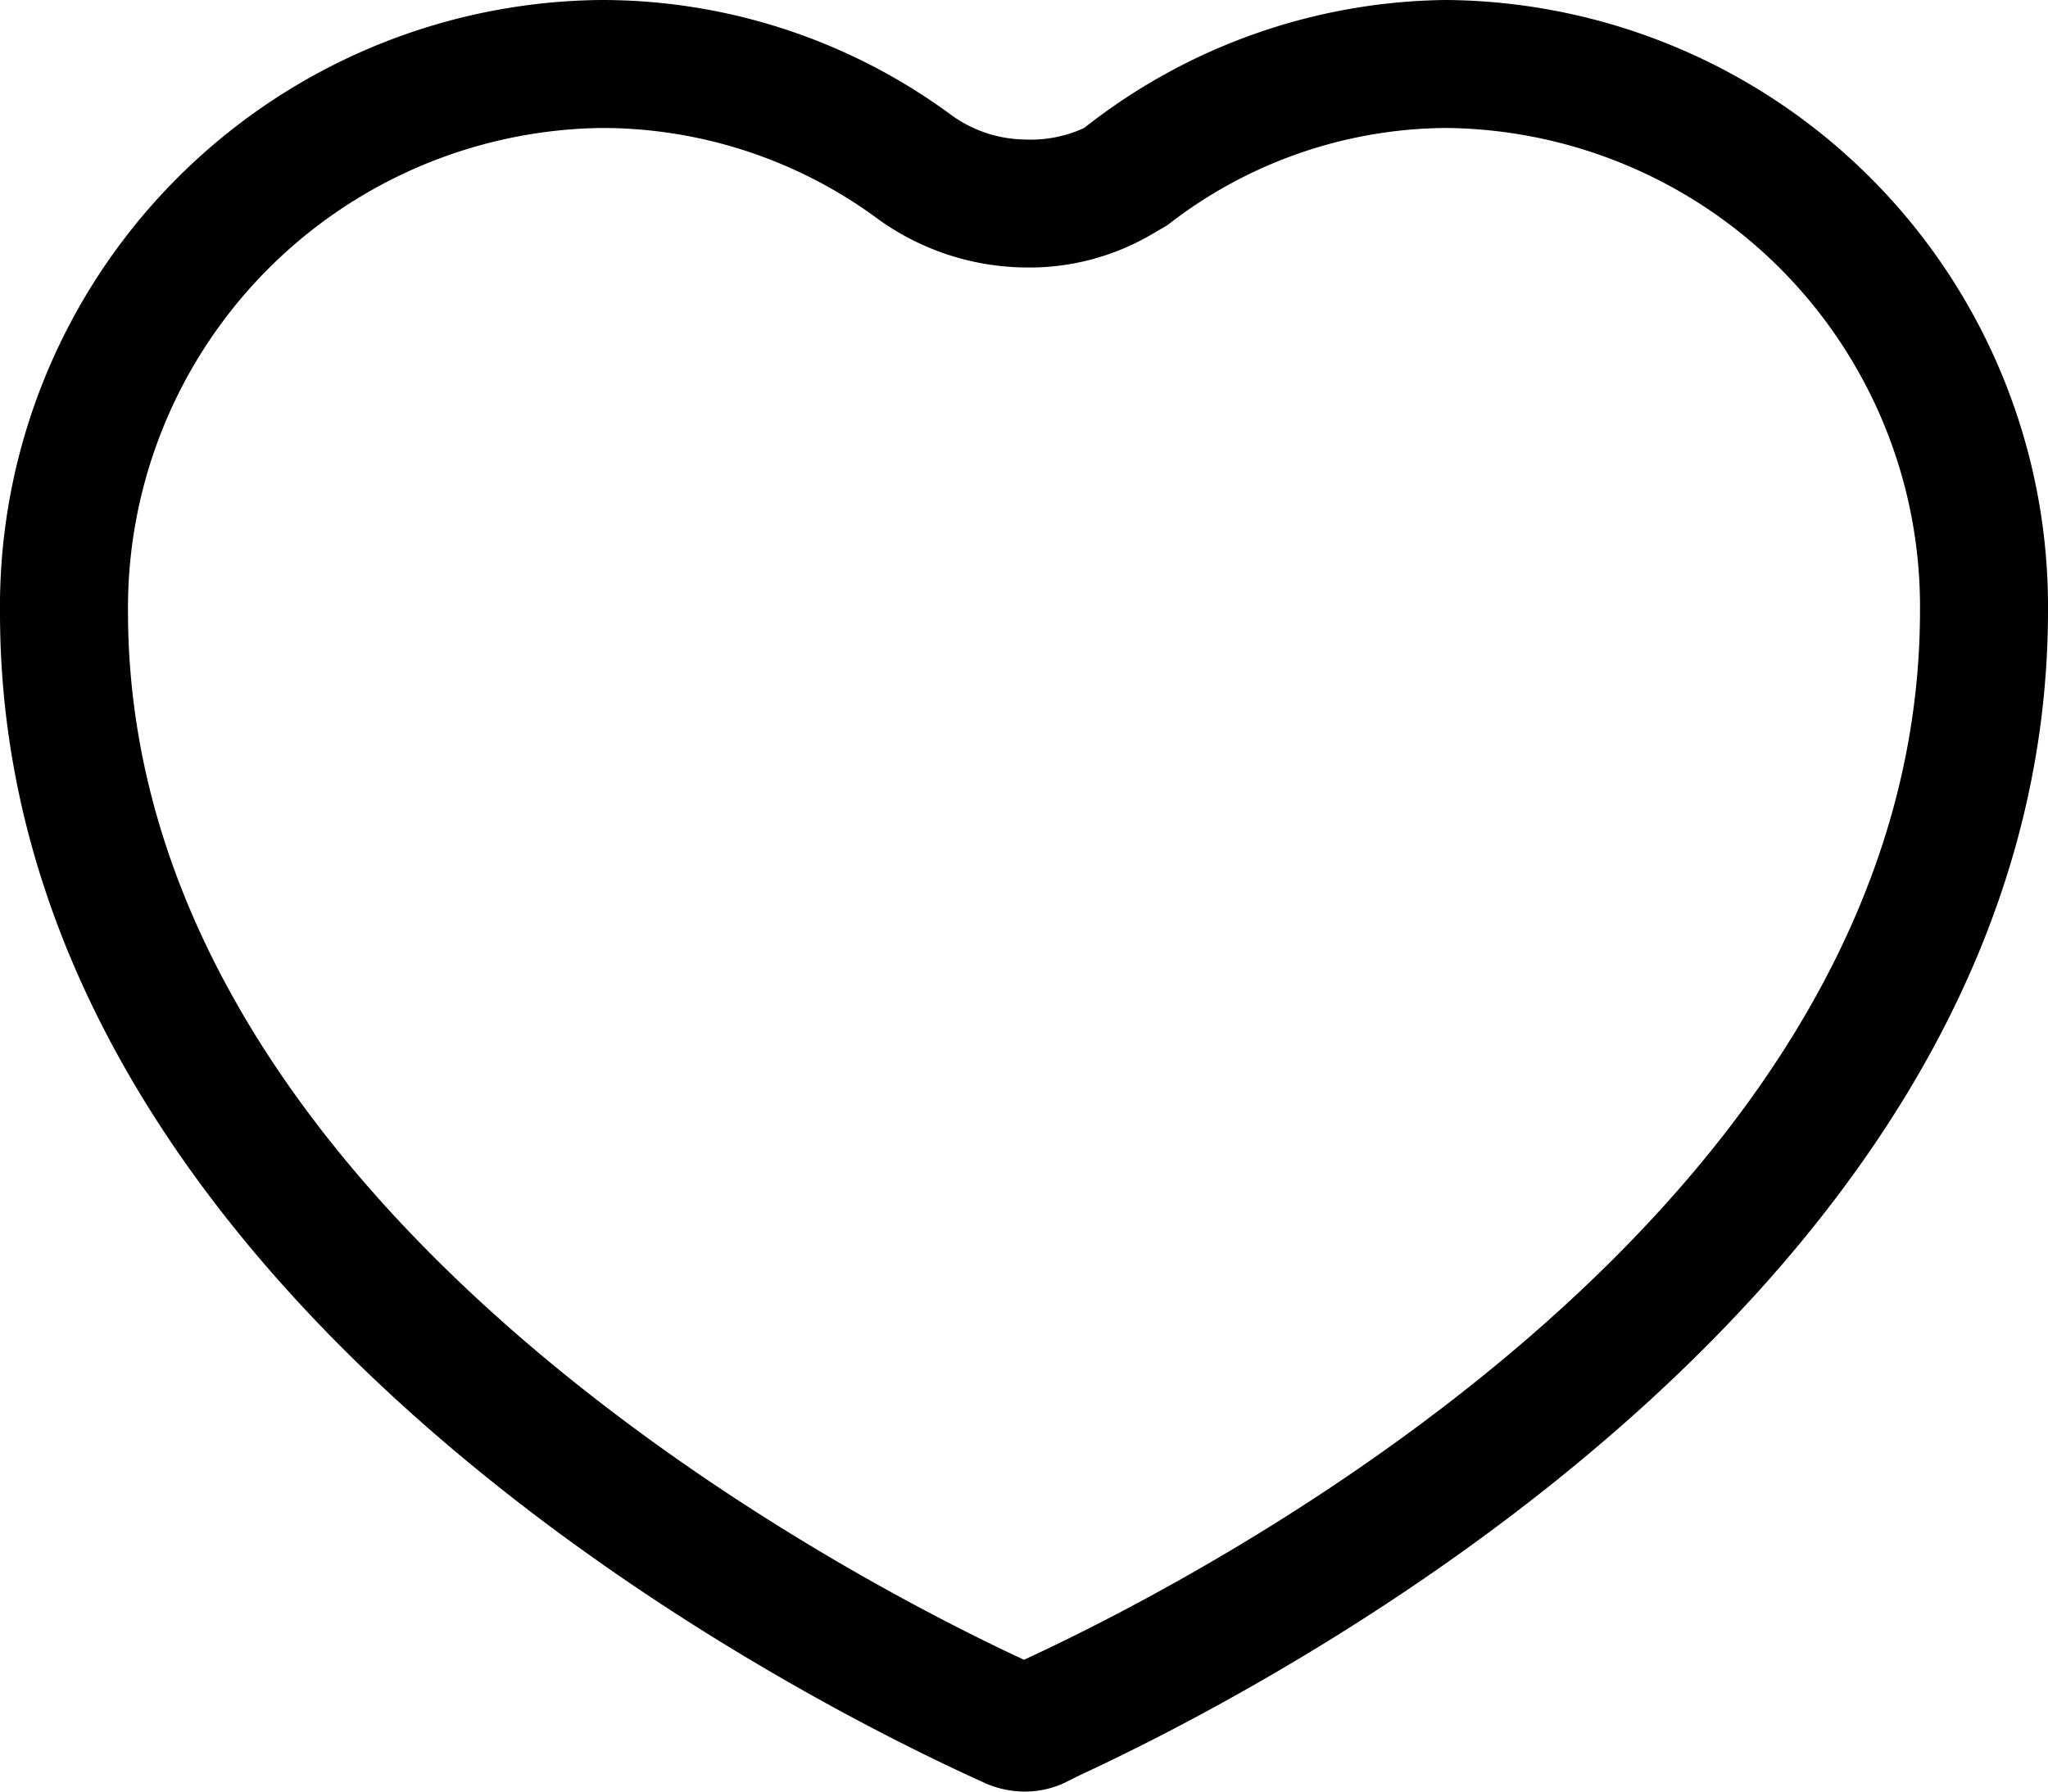 <svg xmlns="http://www.w3.org/2000/svg" viewBox="0 0 16 14"><g id="Capa_2" data-name="Capa 2"><g id="Capa_1-2" data-name="Capa 1"><path d="M11.3,1A3.74,3.74,0,0,1,15,4.77c0,4.55-5.31,7.42-7,8.2H8c-1.4-.65-7-3.55-7-8.19A3.75,3.75,0,0,1,4.7,1a3.63,3.63,0,0,1,2.13.69A2,2,0,0,0,8,2.09a1.89,1.89,0,0,0,1-.26l.12-.07A3.57,3.57,0,0,1,11.29,1h0m0-1h0A4.64,4.64,0,0,0,8.47,1,1,1,0,0,1,8,1.09a1,1,0,0,1-.58-.2h0A4.6,4.6,0,0,0,4.7,0h0A4.74,4.74,0,0,0,0,4.79c0,5.35,6.24,8.49,7.71,9.15A.78.78,0,0,0,8,14a.74.74,0,0,0,.32-.07l.12-.06h0C10.21,13.05,16,9.93,16,4.77A4.74,4.74,0,0,0,11.3,0Z"/></g></g></svg>